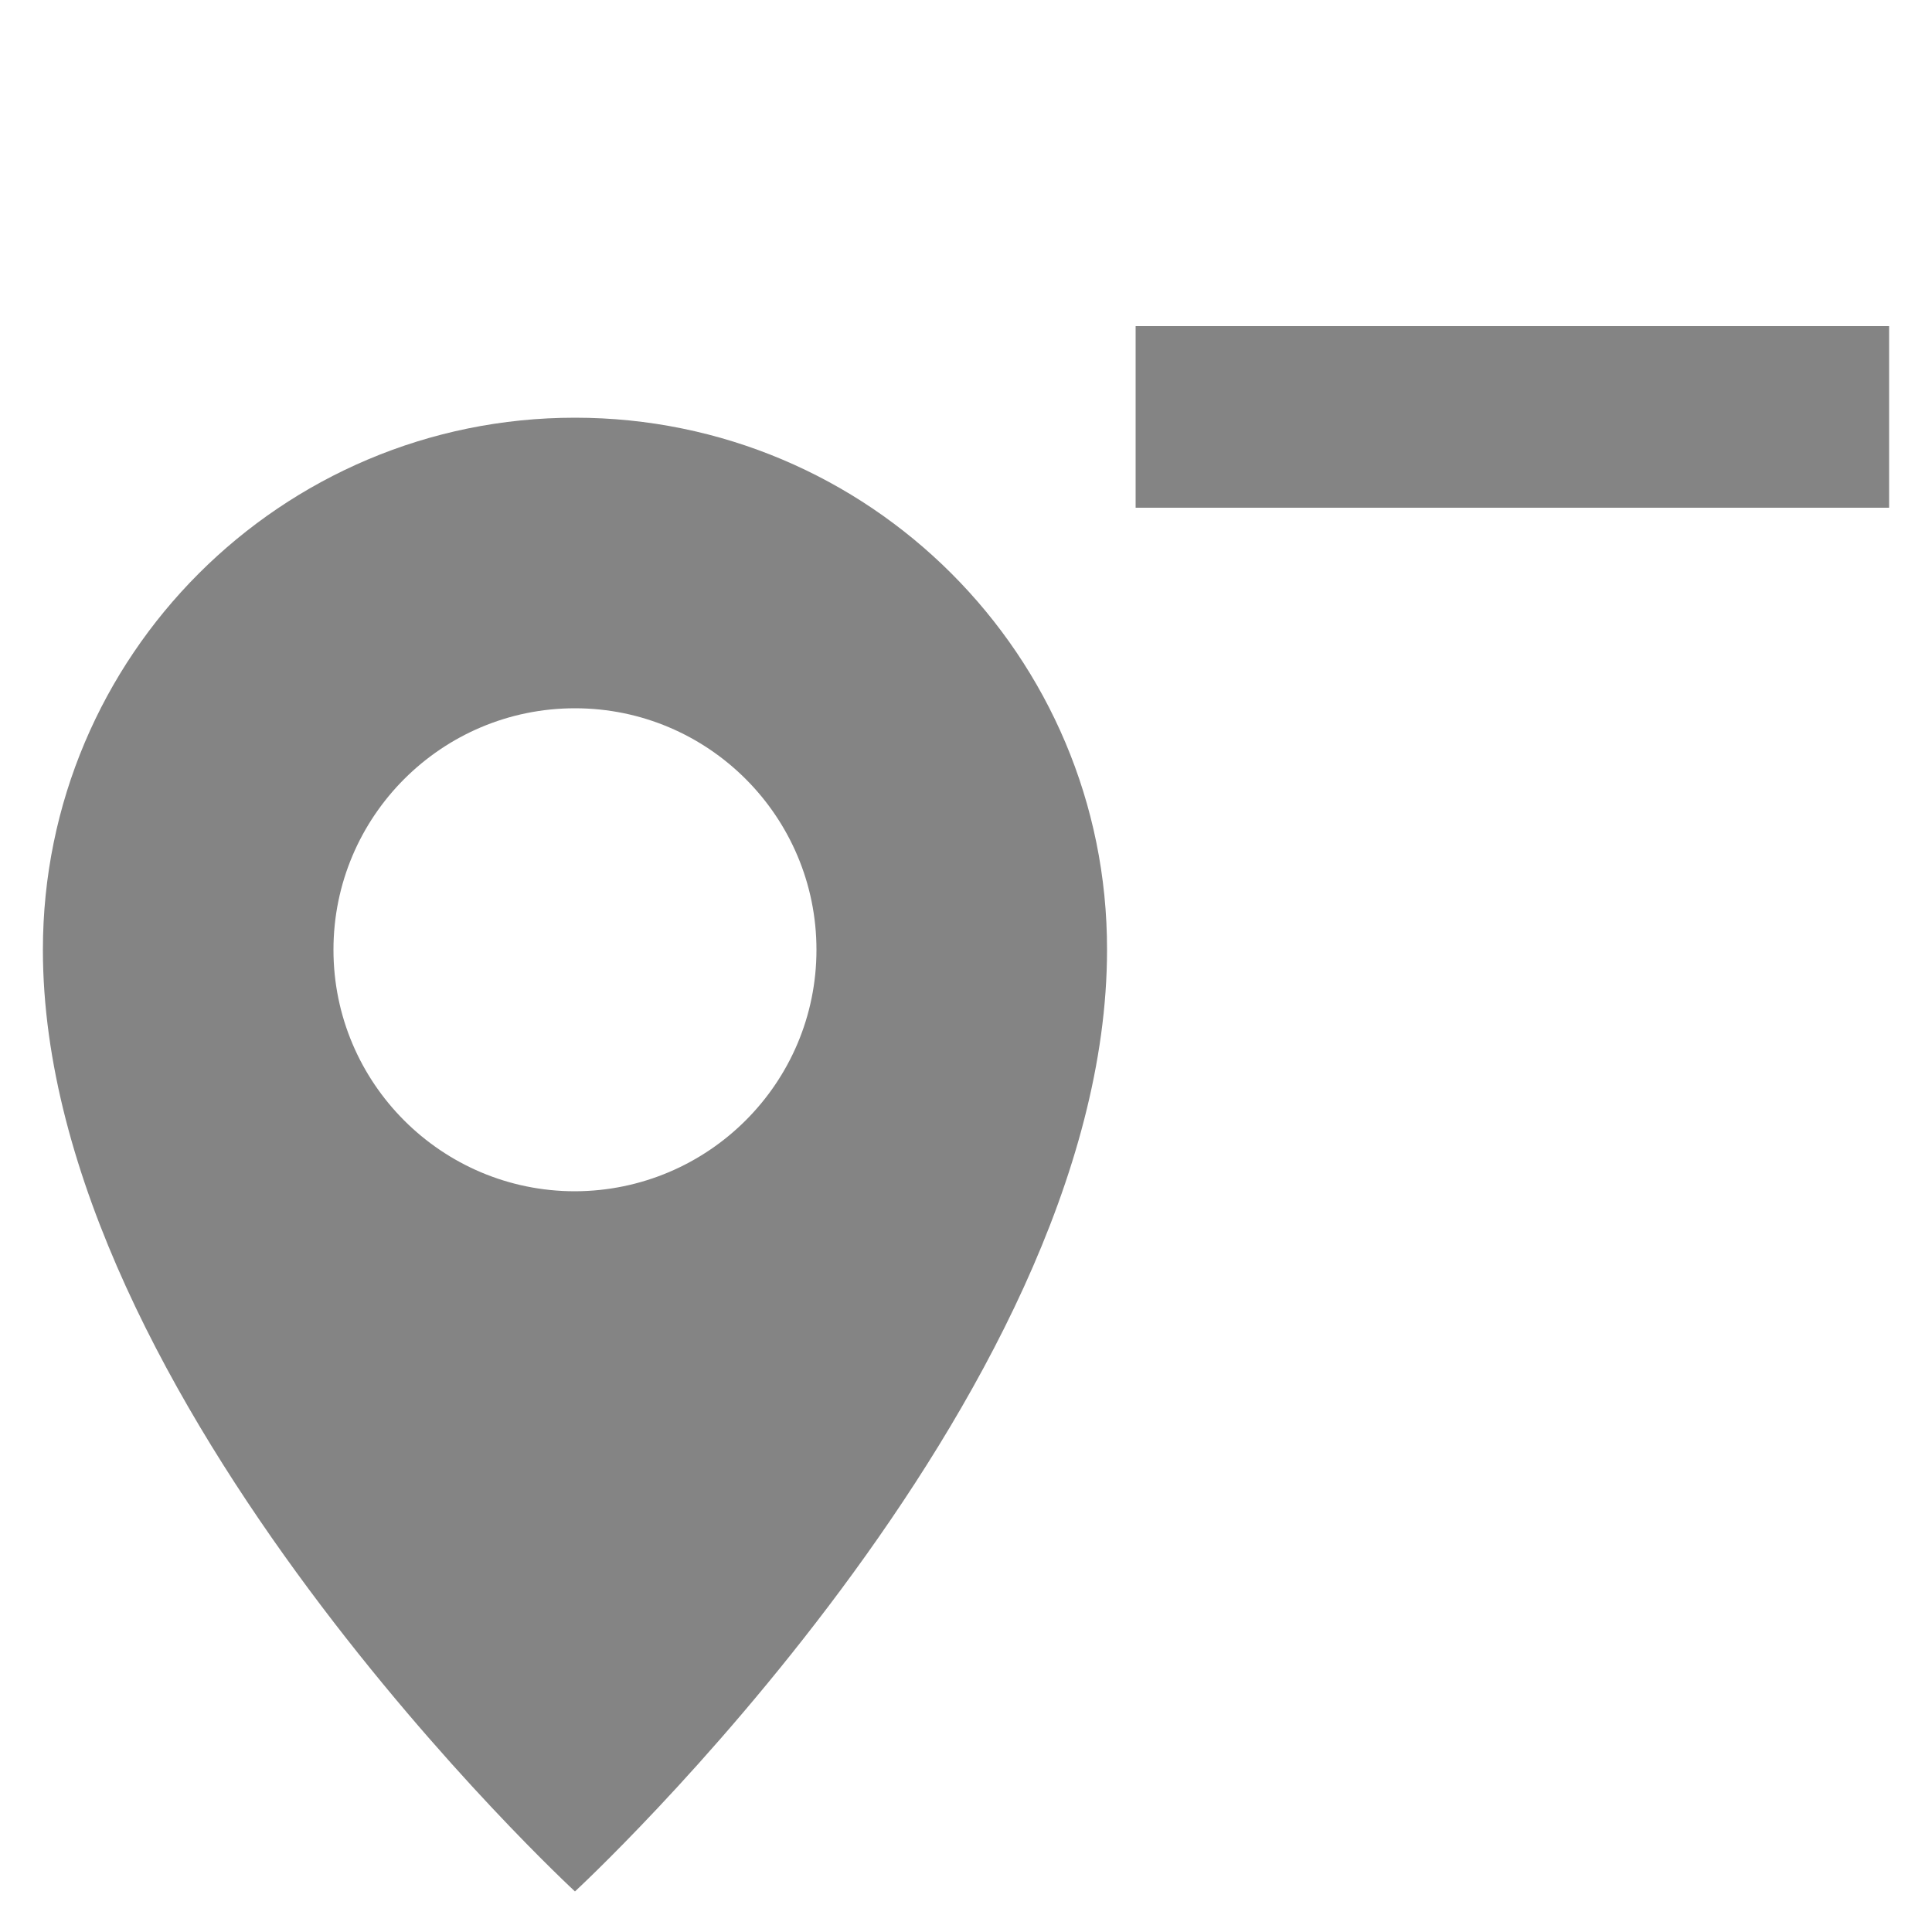 <?xml version="1.0" encoding="utf-8"?>
<!-- Generator: Adobe Illustrator 24.0.3, SVG Export Plug-In . SVG Version: 6.00 Build 0)  -->
<svg version="1.1" id="Layer_1" xmlns="http://www.w3.org/2000/svg" xmlns:xlink="http://www.w3.org/1999/xlink" x="0px" y="0px"
	 viewBox="0 0 50 50" style="enable-background:new 0 0 50 50;" xml:space="preserve">
<style type="text/css">
	.st0{fill:#848484;}
	.st1{enable-background:new    ;}
</style>
<path class="st0" d="M14.88,10.81c-7.61,0-13.77,6.17-13.77,13.77c0,11.65,13.77,24.37,13.77,24.37s13.77-12.71,13.77-24.37
	C28.66,16.97,22.49,10.81,14.88,10.81L14.88,10.81z M14.88,30.83c-3.45,0-6.25-2.8-6.25-6.25s2.8-6.25,6.25-6.25s6.25,2.8,6.25,6.25
	S18.33,30.82,14.88,30.83z"/>
<g class="st1">
	<path class="st0" d="M29.39,13.14v-4.7h7.38h4.74h7.38v4.7h-7.38h-4.74H29.39z"/>
</g>
</svg>
